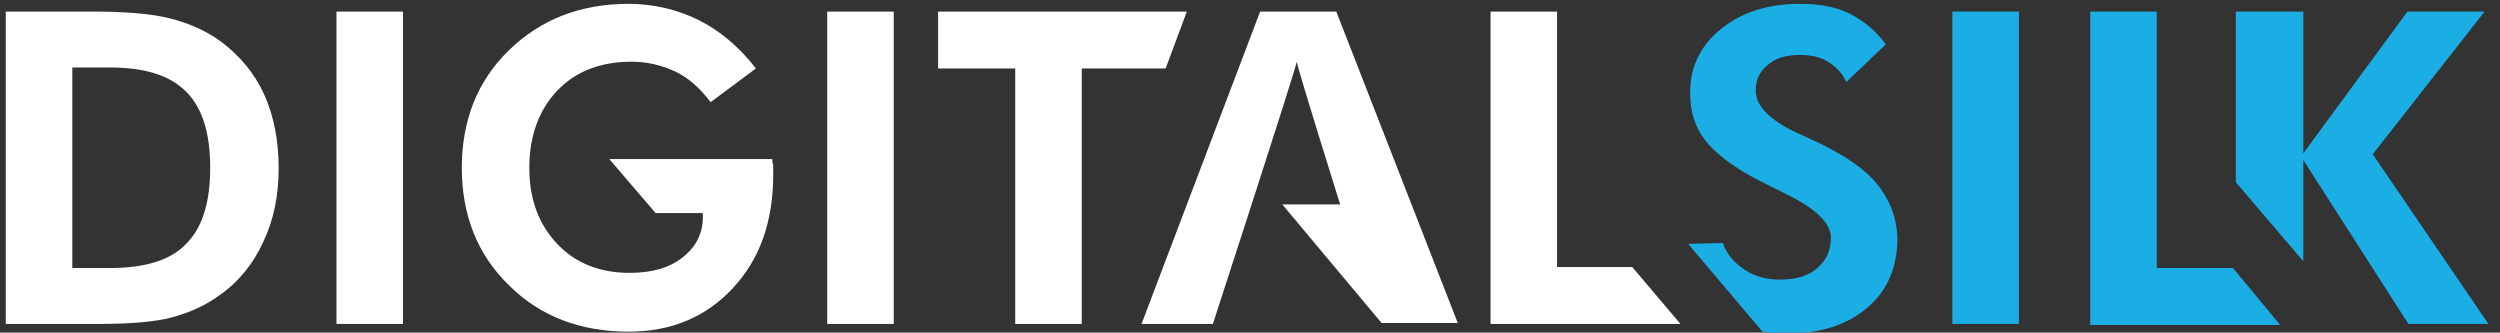 <svg xmlns:xlink="http://www.w3.org/1999/xlink" xmlns="http://www.w3.org/2000/svg" version="1.1" id="Layer_1" x="0" y="0" viewBox="0 0 259.3 34.5" xml:space="preserve" width="259.3"  height="34.5" ><rect x="0" y="0" width="259.3" height="34.5" fill="#333333" stroke="none"/><style>.st0{fill:#fff}.st1{fill:#1aaee4}</style><path class="st0" d="M7.5 27.8h3.9c3.6 0 6.3-.8 7.9-2.5 1.7-1.7 2.5-4.3 2.5-7.9 0-3.6-.8-6.2-2.5-7.9C17.6 7.8 15 7 11.4 7H7.5v20.8zM.6 33.6V1.2h8.8c3.5 0 6.2.2 8.2.7 2 .5 3.8 1.3 5.3 2.4 2 1.5 3.5 3.3 4.5 5.5s1.5 4.8 1.5 7.6c0 2.9-.5 5.4-1.6 7.7-1 2.2-2.5 4.1-4.5 5.5-1.5 1.1-3.1 1.8-4.9 2.3-1.8.5-4.5.7-7.9.7H.6zM34.9 1.2h6.9v32.4h-6.9zM63.2 16.5h16.9c0 .2 0 .4.1.6v1c0 4.9-1.4 8.8-4.2 11.8-2.8 3-6.4 4.5-10.8 4.5-5 0-9.2-1.6-12.4-4.8-3.3-3.2-4.9-7.3-4.9-12.2 0-4.9 1.6-9 4.9-12.2C56.1 2 60.2.4 65.2.4c2.6 0 5.1.6 7.3 1.7s4.2 2.8 5.9 5l-4.7 3.5C72.6 9.1 71.3 8 70 7.4c-1.3-.6-2.8-1-4.5-1-3.2 0-5.8 1-7.7 3-1.9 2-2.9 4.7-2.9 8s1 5.9 2.9 7.9 4.4 3 7.5 3c2.3 0 4.1-.5 5.5-1.6 1.4-1.1 2.1-2.5 2.1-4.2v-.4H68l-4.8-5.6zM85.8 1.2h6.9v32.4h-6.9zM112.2 7.1v26.5h-6.9V7.1h-8V1.2h25.8l-2.2 5.9zM138.6 1.2h-7.9l-12.3 32.4h7.4s8.5-26.1 8.7-27.2c.2 1.1 4.5 14.8 4.5 14.8h-6l10.3 12.3h7.9L138.6 1.2zM154.6 33.6V1.2h6.9v26.5h7.8l5 5.9z"/><g><path class="st1" d="M202.5 1.2h6.9v32.4h-6.9zM231.6 27.8h-7.9V1.2h-6.9v32.5h19.7zM246.1 16l11.6-14.8h-8l-10.8 14.7V1.2h-7v17.7l7 8.2V16.6l10.9 17h8.3zM194.7 19.1c-1.3-1.6-3.4-3-6.1-4.3-.4-.2-.9-.4-1.5-.7-3.3-1.4-5-3-5-4.7 0-1.1.4-2 1.3-2.7.8-.7 1.9-1 3.3-1 1.1 0 2.1.2 2.9.7.8.5 1.5 1.2 1.9 2.1l4.1-3.9c-1.1-1.5-2.4-2.5-3.8-3.2-1.4-.7-3.1-1-5.1-1-3.4 0-6.1.9-8.2 2.6-2.1 1.7-3.2 3.9-3.2 6.6 0 2 .5 3.6 1.6 5s3.1 2.9 5.9 4.3l2.4 1.2c3.1 1.5 4.7 3 4.7 4.6 0 1.3-.5 2.3-1.4 3.1-.9.8-2.2 1.2-3.9 1.2-1.3 0-2.6-.3-3.6-1-1.1-.7-1.9-1.6-2.3-2.8l-3.6.1 7.7 9.1c.8.1 1.6.2 2.5.2 3.5 0 6.3-.9 8.4-2.7 2.1-1.8 3.1-4.2 3.1-7.3-.1-2.1-.8-3.9-2.1-5.5z"/></g></svg>